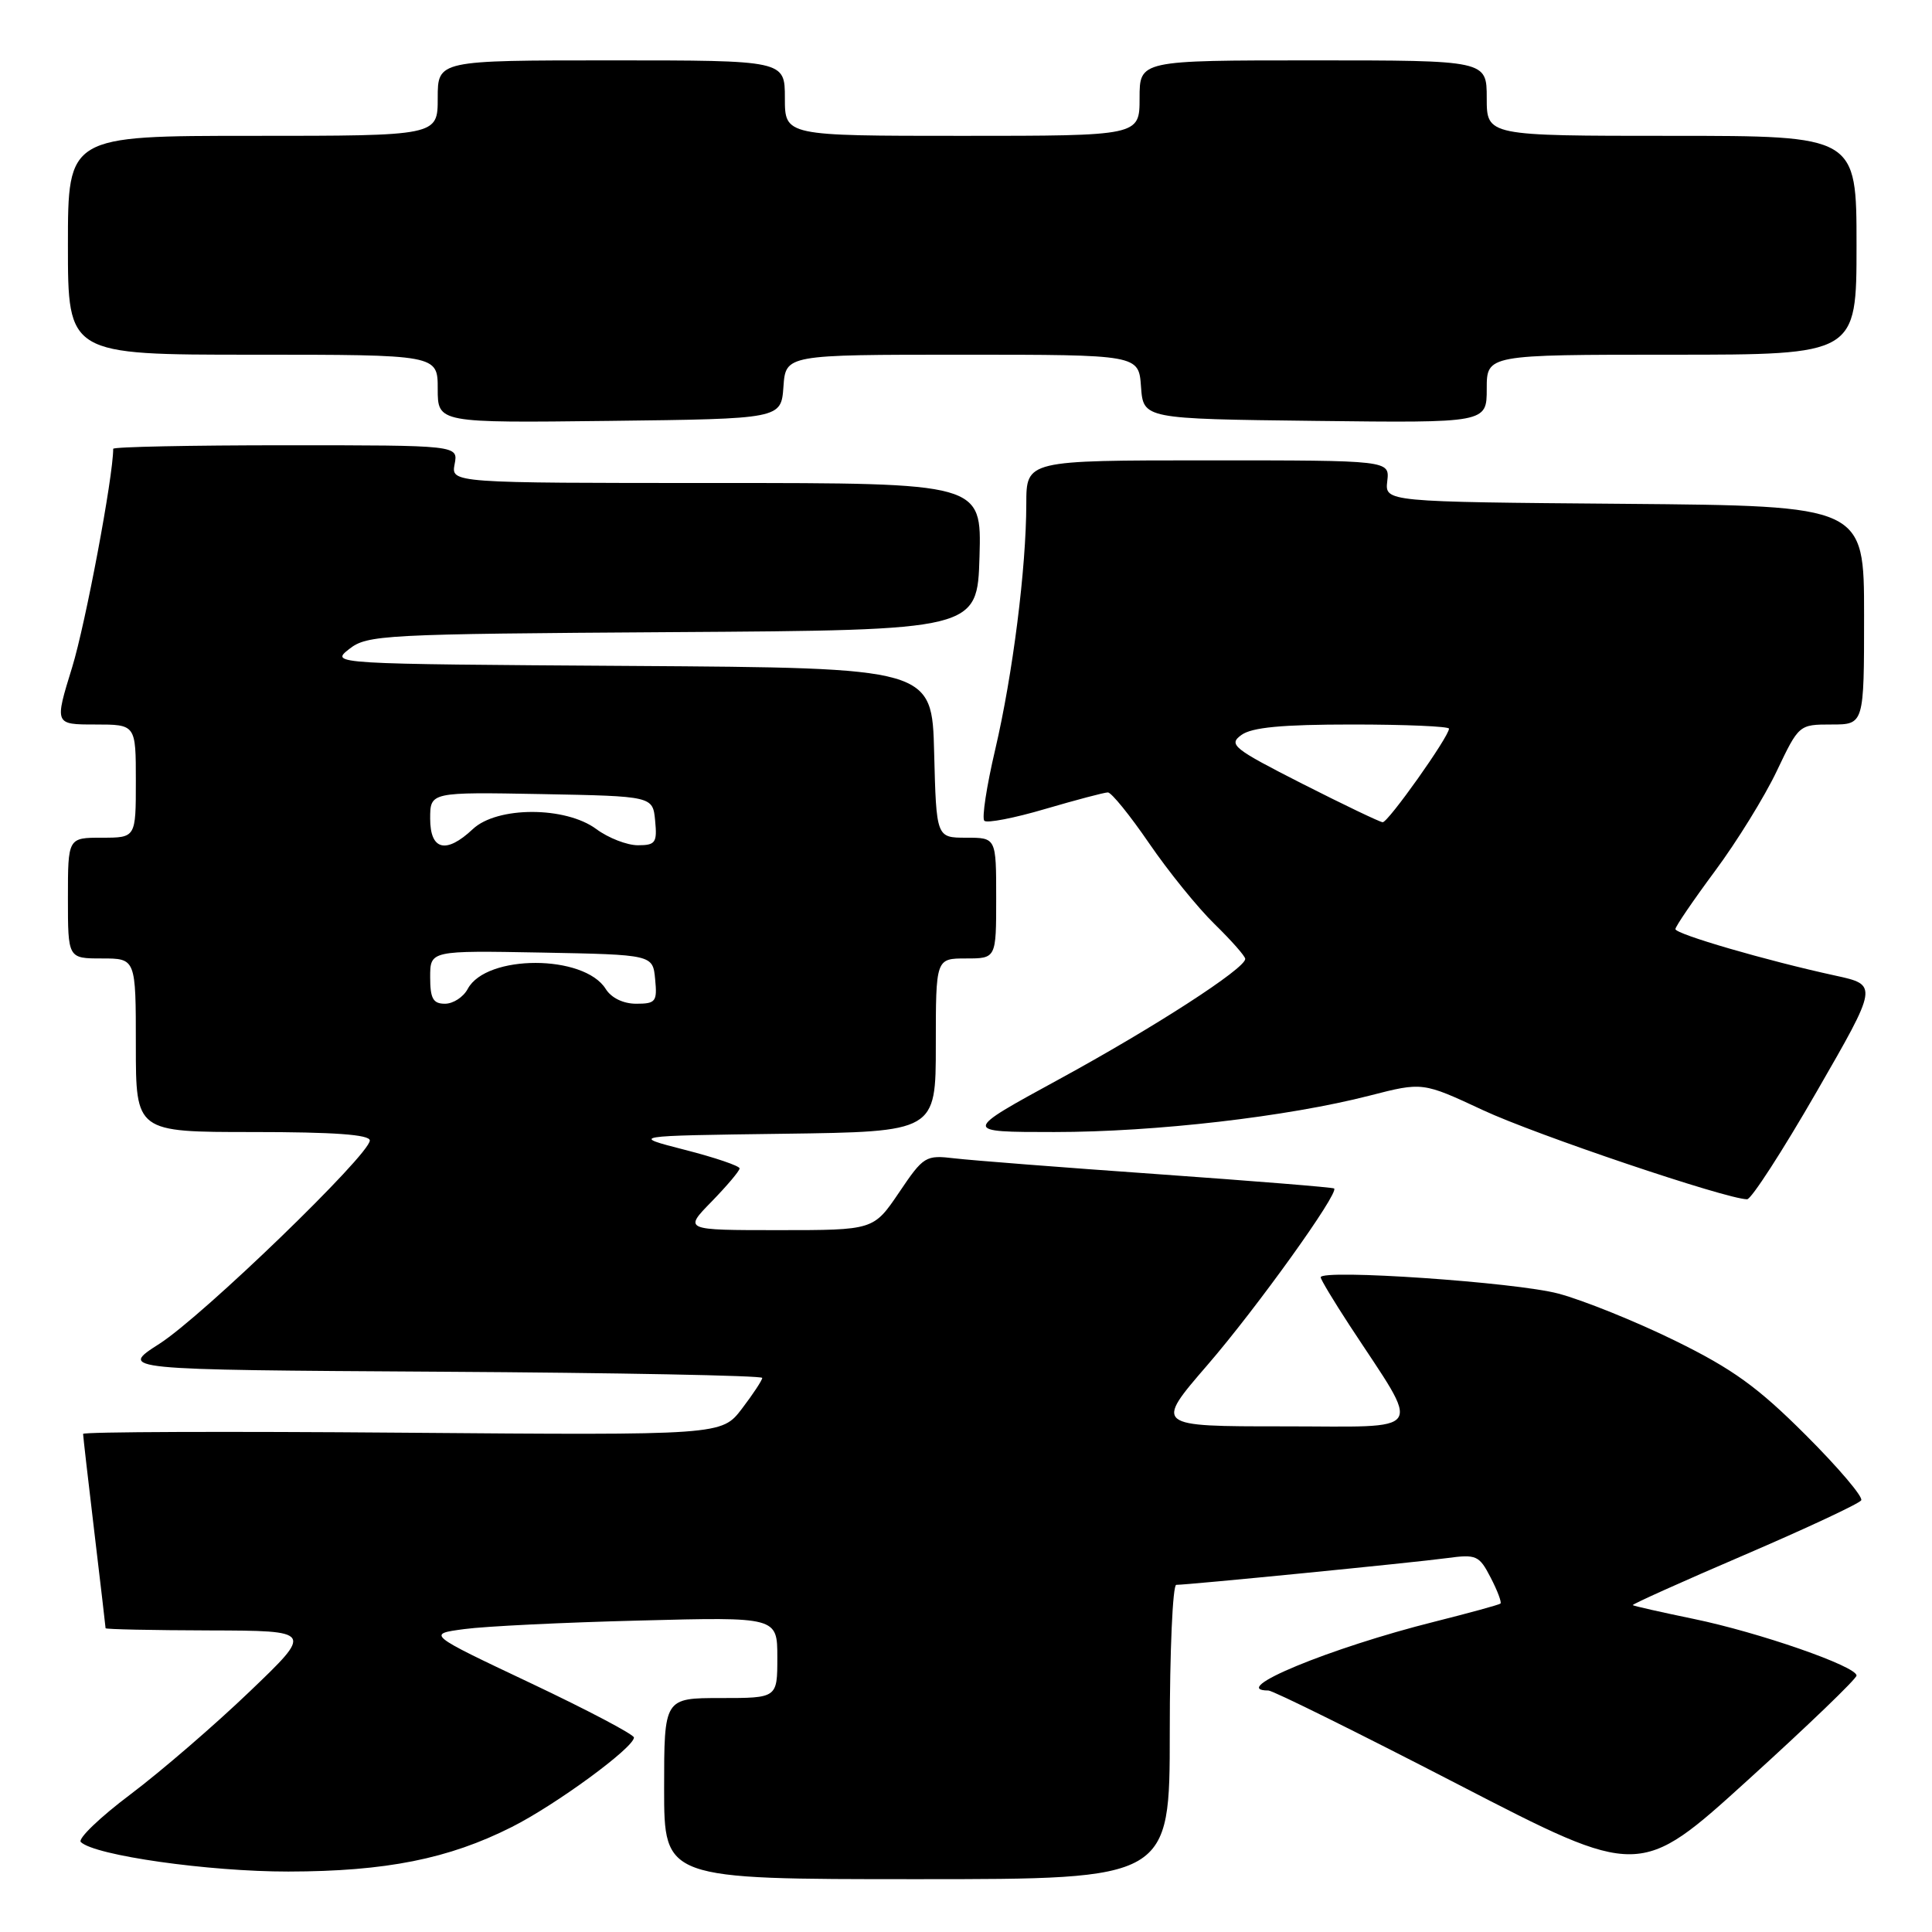 <?xml version="1.0" encoding="UTF-8" standalone="no"?>
<!DOCTYPE svg PUBLIC "-//W3C//DTD SVG 1.1//EN" "http://www.w3.org/Graphics/SVG/1.1/DTD/svg11.dtd" >
<svg xmlns="http://www.w3.org/2000/svg" xmlns:xlink="http://www.w3.org/1999/xlink" version="1.1" viewBox="0 0 256 256">
 <g >
 <path fill="currentColor"
d=" M 155.00 229.50 C 155.00 218.78 155.39 210.00 155.86 210.00 C 157.45 210.00 187.45 207.04 191.70 206.46 C 195.63 205.93 196.00 206.09 197.52 209.04 C 198.42 210.77 199.00 212.32 198.82 212.48 C 198.65 212.64 194.73 213.71 190.13 214.87 C 176.19 218.36 162.57 224.00 168.07 224.00 C 168.66 224.00 179.97 229.60 193.20 236.44 C 217.27 248.88 217.27 248.88 231.63 235.84 C 239.54 228.67 246.00 222.45 246.00 222.02 C 246.00 220.79 233.08 216.30 224.40 214.51 C 220.09 213.62 216.47 212.80 216.35 212.69 C 216.24 212.57 222.89 209.58 231.14 206.04 C 239.38 202.50 246.35 199.24 246.62 198.80 C 246.90 198.36 243.59 194.46 239.27 190.15 C 232.92 183.80 229.60 181.40 221.96 177.65 C 216.76 175.10 209.80 172.29 206.50 171.41 C 200.85 169.90 175.00 168.13 175.00 169.25 C 175.00 169.54 176.73 172.41 178.84 175.64 C 188.46 190.33 189.33 189.00 170.06 189.00 C 152.97 189.00 152.97 189.00 160.02 180.84 C 166.50 173.34 177.45 158.08 176.78 157.48 C 176.63 157.33 166.15 156.49 153.50 155.59 C 140.85 154.70 128.70 153.75 126.50 153.49 C 122.64 153.03 122.38 153.19 119.13 158.01 C 115.75 163.00 115.75 163.00 103.17 163.00 C 90.59 163.00 90.59 163.00 94.30 159.21 C 96.33 157.12 98.00 155.15 98.00 154.82 C 98.00 154.49 94.74 153.38 90.75 152.36 C 83.50 150.50 83.50 150.50 103.75 150.23 C 124.00 149.96 124.00 149.96 124.00 138.48 C 124.00 127.00 124.00 127.00 128.00 127.00 C 132.00 127.00 132.00 127.00 132.00 119.00 C 132.00 111.00 132.00 111.00 128.03 111.00 C 124.07 111.00 124.07 111.00 123.78 99.75 C 123.50 88.50 123.50 88.50 83.63 88.24 C 43.76 87.98 43.76 87.98 46.27 86.00 C 48.67 84.12 50.67 84.01 89.14 83.76 C 129.50 83.50 129.50 83.50 129.79 73.75 C 130.07 64.00 130.07 64.00 94.92 64.00 C 59.77 64.00 59.77 64.00 60.24 61.50 C 60.72 59.00 60.72 59.00 37.86 59.00 C 25.29 59.00 15.00 59.21 15.00 59.47 C 15.00 63.16 11.33 82.66 9.56 88.42 C 7.22 96.00 7.22 96.00 12.61 96.00 C 18.00 96.00 18.00 96.00 18.00 103.50 C 18.00 111.00 18.00 111.00 13.50 111.00 C 9.00 111.00 9.00 111.00 9.00 119.00 C 9.00 127.00 9.00 127.00 13.50 127.00 C 18.00 127.00 18.00 127.00 18.00 138.50 C 18.00 150.00 18.00 150.00 33.50 150.00 C 44.25 150.00 49.00 150.34 49.00 151.12 C 49.00 152.99 26.86 174.39 21.12 178.06 C 15.75 181.50 15.75 181.50 58.37 181.76 C 81.82 181.90 101.00 182.27 101.00 182.58 C 101.00 182.88 99.79 184.72 98.31 186.66 C 95.62 190.18 95.62 190.18 53.31 189.84 C 30.04 189.65 11.00 189.72 11.01 190.00 C 11.01 190.28 11.68 196.12 12.50 203.00 C 13.32 209.88 13.99 215.61 13.99 215.75 C 14.00 215.89 20.19 216.02 27.75 216.04 C 41.50 216.08 41.50 216.08 33.08 224.14 C 28.46 228.57 21.35 234.70 17.29 237.76 C 13.23 240.81 10.27 243.66 10.71 244.08 C 12.55 245.86 27.63 248.00 38.21 247.99 C 51.14 247.97 59.45 246.31 67.81 242.09 C 73.67 239.14 84.00 231.56 84.00 230.23 C 84.00 229.83 77.83 226.58 70.29 223.01 C 56.57 216.52 56.57 216.52 61.54 215.86 C 64.27 215.49 74.71 214.98 84.75 214.73 C 103.00 214.25 103.00 214.25 103.00 219.63 C 103.00 225.00 103.00 225.00 95.50 225.00 C 88.00 225.00 88.00 225.00 88.00 237.00 C 88.00 249.00 88.00 249.00 121.50 249.00 C 155.00 249.00 155.00 249.00 155.00 229.50 Z  M 240.68 144.72 C 248.87 130.51 248.87 130.51 243.18 129.27 C 234.03 127.28 222.00 123.77 222.00 123.11 C 222.00 122.77 224.36 119.31 227.25 115.41 C 230.14 111.52 233.82 105.56 235.43 102.17 C 238.36 96.02 238.38 96.00 242.68 96.00 C 247.00 96.00 247.00 96.00 247.00 81.51 C 247.00 67.03 247.00 67.03 215.25 66.76 C 183.50 66.50 183.50 66.50 183.82 63.75 C 184.14 61.00 184.14 61.00 160.07 61.00 C 136.00 61.00 136.00 61.00 135.99 66.75 C 135.98 75.30 134.20 89.36 131.87 99.32 C 130.73 104.17 130.08 108.42 130.43 108.76 C 130.77 109.10 134.41 108.40 138.50 107.19 C 142.60 105.99 146.34 105.00 146.80 105.00 C 147.27 105.00 149.73 108.04 152.27 111.75 C 154.81 115.46 158.71 120.28 160.94 122.45 C 163.17 124.63 165.00 126.70 165.00 127.06 C 165.00 128.34 152.90 136.16 140.31 143.02 C 127.51 150.00 127.51 150.00 139.71 150.00 C 153.08 150.00 170.61 147.97 181.50 145.17 C 188.50 143.37 188.50 143.37 196.50 147.10 C 203.48 150.36 228.72 158.88 231.50 158.91 C 232.05 158.92 236.18 152.53 240.68 144.72 Z  M 103.81 51.25 C 104.11 47.00 104.11 47.00 127.50 47.00 C 150.89 47.00 150.89 47.00 151.19 51.25 C 151.50 55.50 151.50 55.50 174.25 55.77 C 197.00 56.04 197.00 56.04 197.00 51.52 C 197.00 47.00 197.00 47.00 221.50 47.00 C 246.00 47.00 246.00 47.00 246.00 32.50 C 246.00 18.00 246.00 18.00 221.50 18.00 C 197.00 18.00 197.00 18.00 197.00 13.00 C 197.00 8.00 197.00 8.00 174.00 8.00 C 151.00 8.00 151.00 8.00 151.00 13.00 C 151.00 18.00 151.00 18.00 127.50 18.00 C 104.00 18.00 104.00 18.00 104.00 13.00 C 104.00 8.00 104.00 8.00 81.00 8.00 C 58.00 8.00 58.00 8.00 58.00 13.00 C 58.00 18.00 58.00 18.00 33.50 18.00 C 9.00 18.00 9.00 18.00 9.00 32.50 C 9.00 47.00 9.00 47.00 33.50 47.00 C 58.00 47.00 58.00 47.00 58.00 51.52 C 58.00 56.04 58.00 56.04 80.75 55.77 C 103.50 55.50 103.50 55.50 103.81 51.25 Z  M 57.00 129.47 C 57.00 125.95 57.00 125.95 71.75 126.22 C 86.50 126.50 86.50 126.50 86.81 129.75 C 87.10 132.72 86.89 133.00 84.30 133.00 C 82.59 133.00 81.00 132.23 80.26 131.04 C 77.39 126.45 64.44 126.44 61.98 131.03 C 61.40 132.12 60.05 133.00 58.96 133.00 C 57.38 133.00 57.00 132.31 57.00 129.47 Z  M 57.00 108.47 C 57.00 104.95 57.00 104.95 71.75 105.22 C 86.50 105.50 86.50 105.50 86.81 108.75 C 87.09 111.66 86.86 112.00 84.52 112.00 C 83.09 112.00 80.61 111.04 79.02 109.86 C 74.93 106.83 65.87 106.83 62.65 109.86 C 59.11 113.19 57.00 112.67 57.00 108.47 Z  M 172.54 103.84 C 163.38 99.18 162.74 98.66 164.49 97.39 C 165.87 96.38 169.85 96.00 179.19 96.00 C 186.24 96.00 192.00 96.25 192.00 96.55 C 192.00 97.61 183.92 109.00 183.21 108.95 C 182.82 108.92 178.02 106.62 172.54 103.84 Z "/>
</g>
</svg>